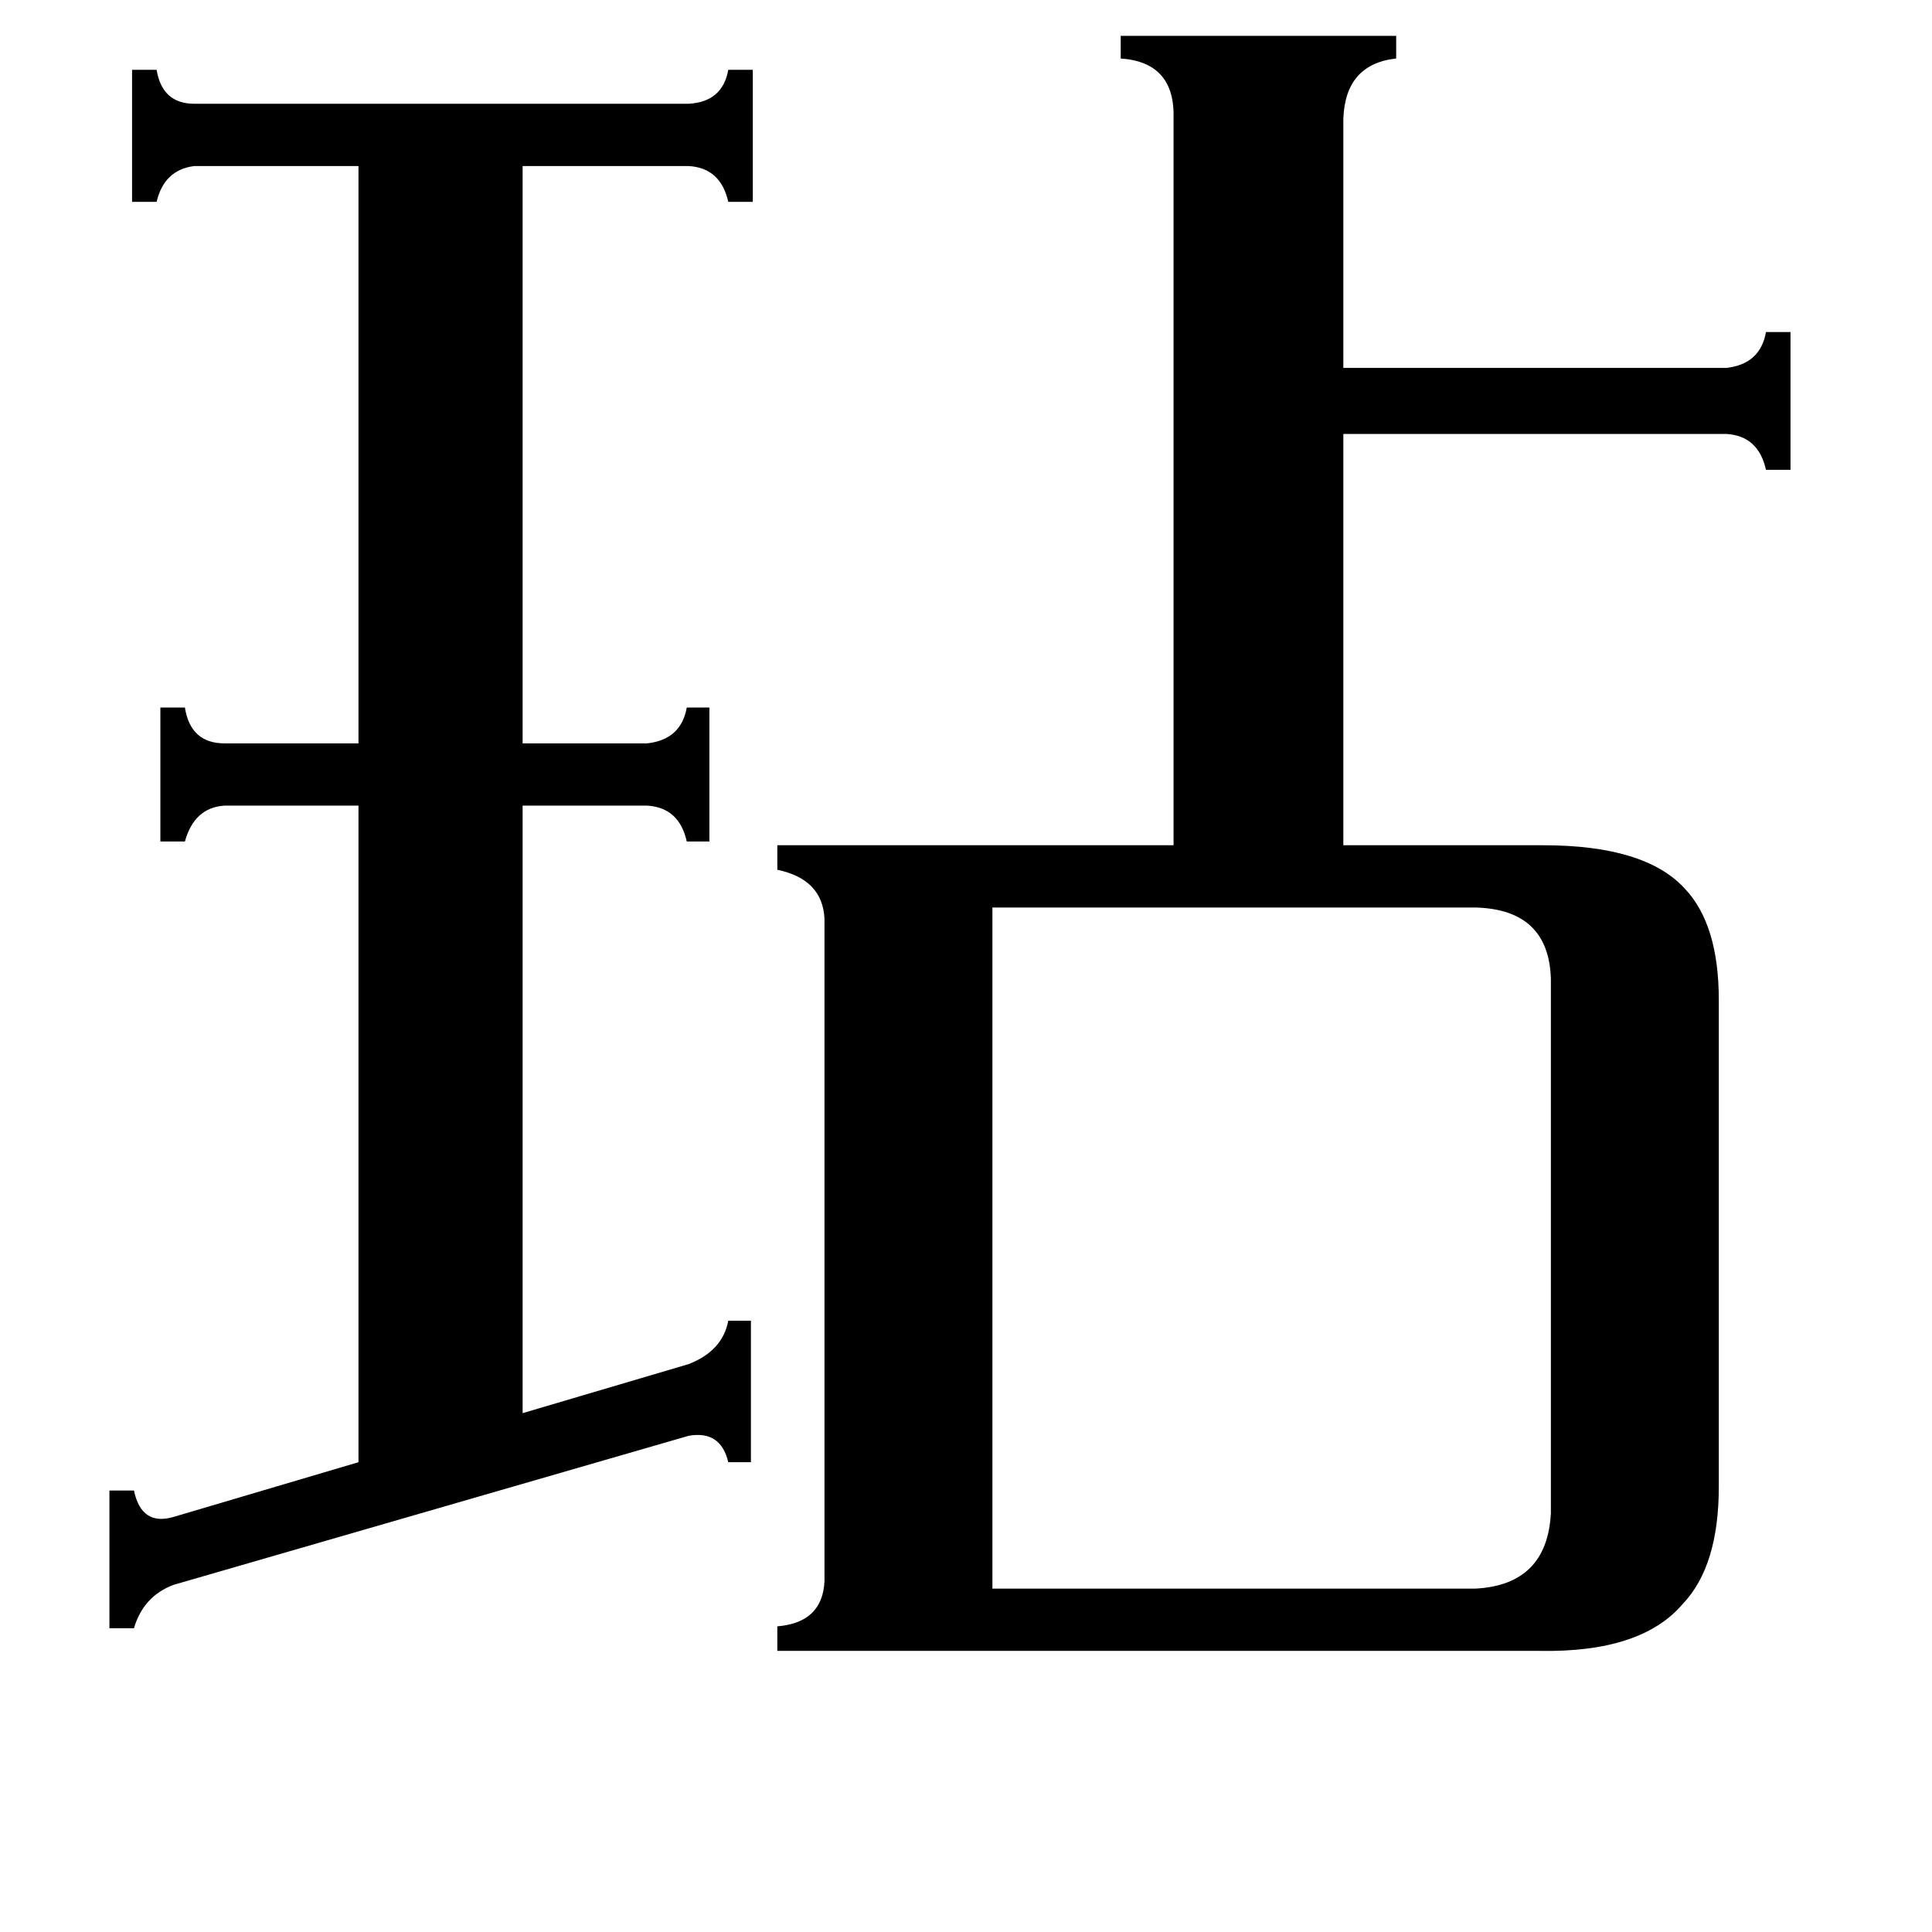 <svg xmlns="http://www.w3.org/2000/svg" viewBox="0 -800 1024 1024">
	<path fill="#000000" d="M85 -425H98Q101 -406 119 -406H190V-712H103Q87 -710 83 -693H70V-763H83Q86 -745 103 -745H365Q383 -746 386 -763H399V-693H386Q382 -711 365 -712H277V-406H343Q361 -408 364 -425H376V-354H364Q360 -372 343 -373H277V-51L365 -77Q383 -84 386 -100H398V-25H386Q382 -42 365 -39L92 40Q76 46 71 63H58V-10H71Q75 9 92 4L190 -25V-373H119Q103 -372 98 -354H85ZM526 42H782Q820 40 822 2V-281Q821 -318 782 -319H526ZM622 -737Q623 -767 594 -769V-781H740V-769Q713 -766 712 -737V-605H915Q933 -607 936 -624H949V-551H936Q932 -569 915 -570H712V-352H818Q872 -352 893 -329Q911 -310 911 -270V-12Q911 30 892 50Q870 76 816 75H412V62Q436 60 437 38V-313Q436 -334 412 -339V-352H622Z"/>
</svg>